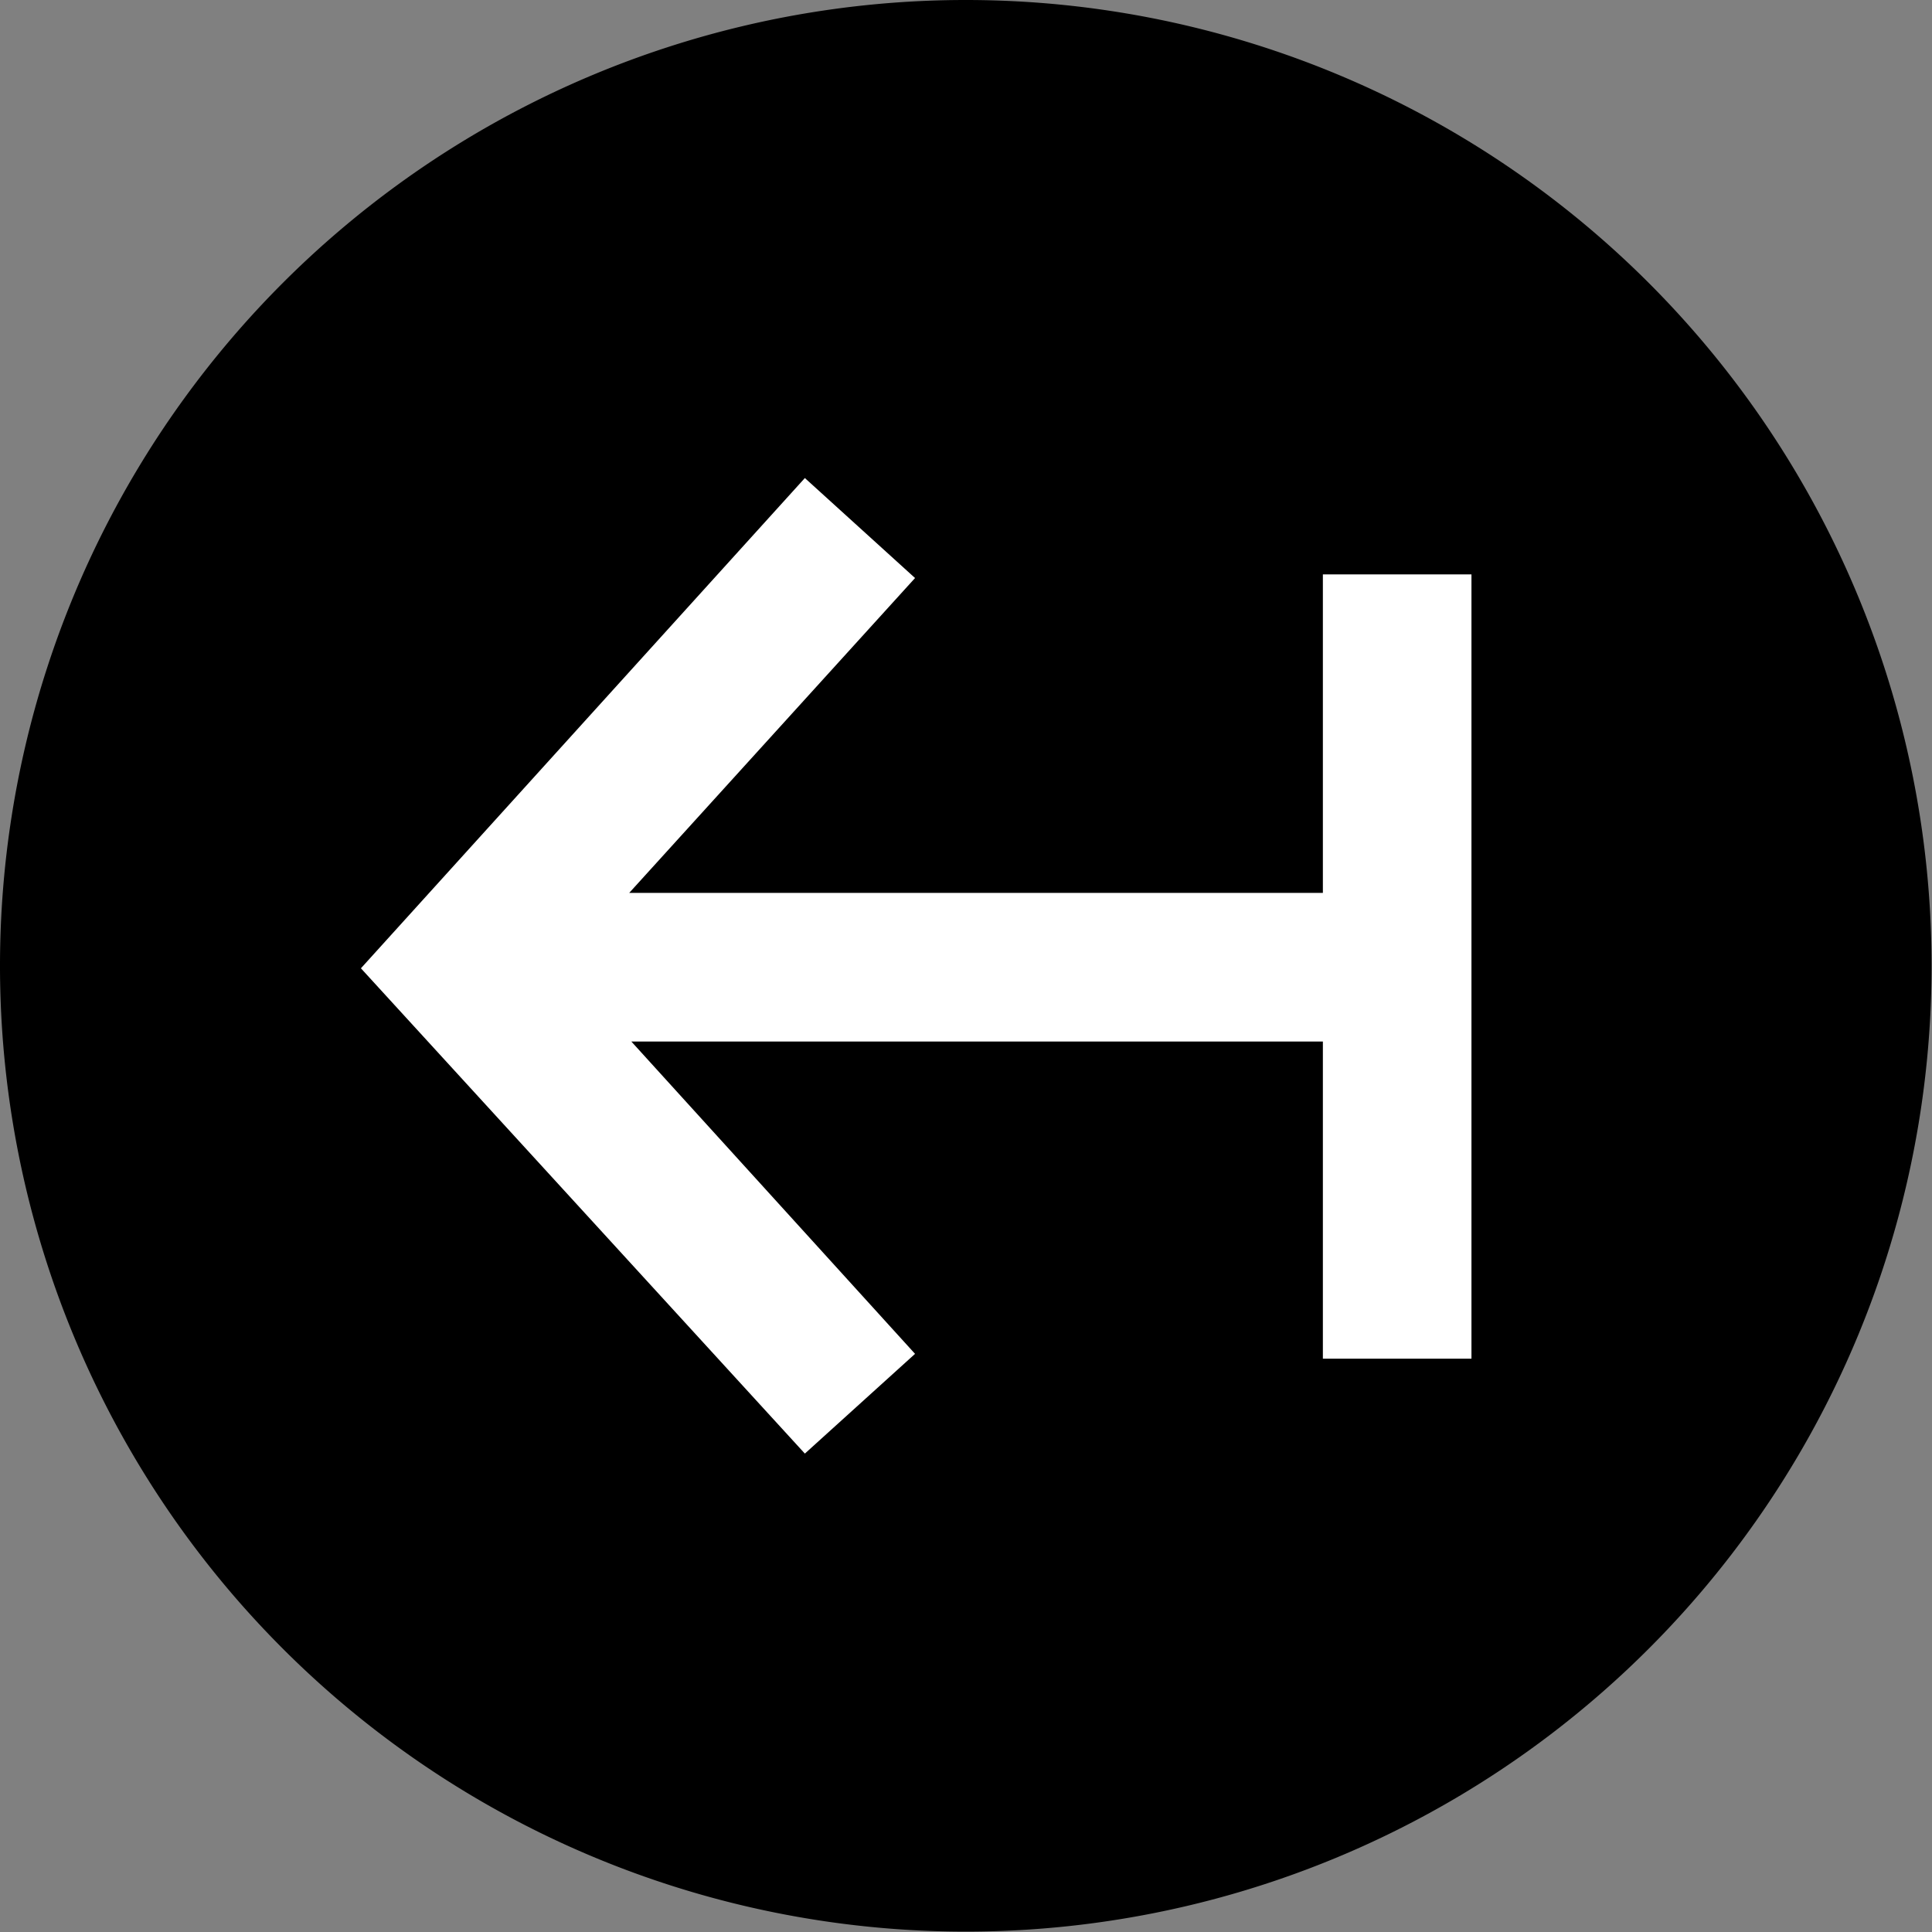 <svg xmlns="http://www.w3.org/2000/svg" fill="none" viewBox="0 0 32 32">
  <rect x="0" y="0" width="32" height="32" fill="#808080" stroke="none"/>
  <path fill="#000" d="M0 16a15.996 15.996 0 1 0 31.993-.006A15.996 15.996 0 0 0 0 15.999Z"/>
  <path fill="#fff" d="m15.156 22.424-4.699-5.173h11.454v5.253h2.461V9.514h-2.461v5.275H10.422l4.734-5.215-1.825-1.656-7.353 8.12 7.353 8.038 1.825-1.652Z"/>
</svg>